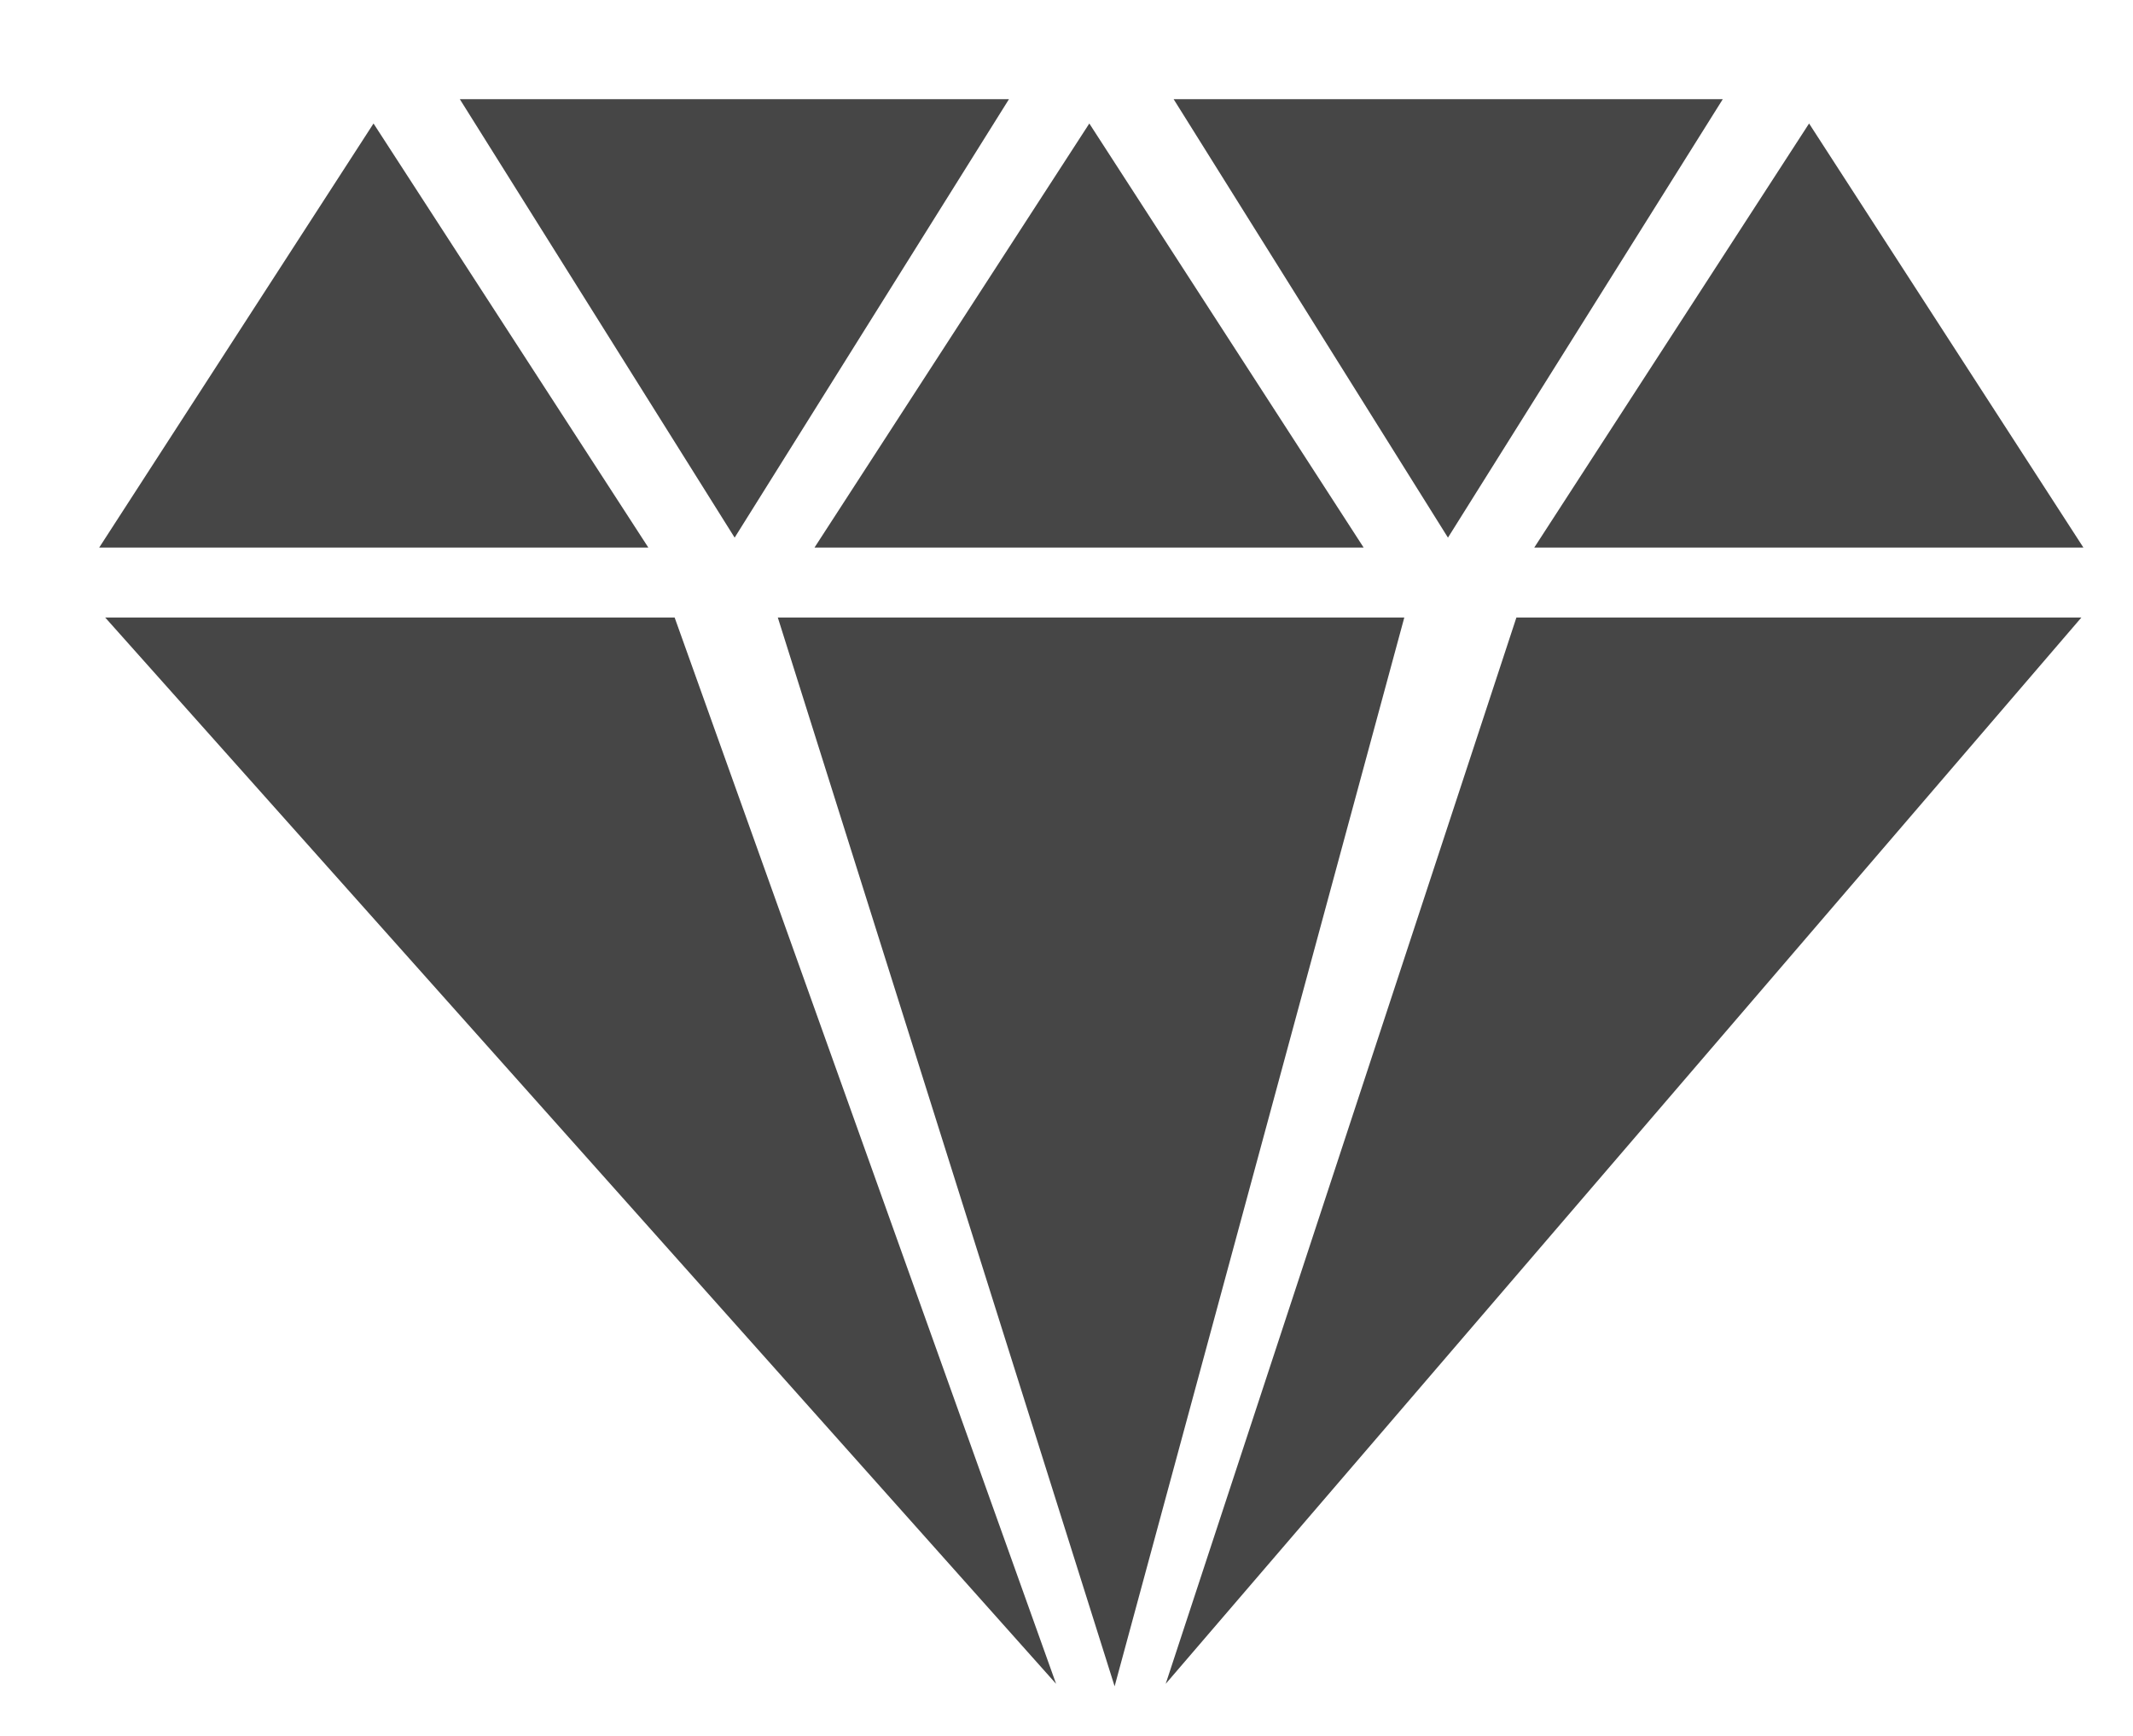 <svg xmlns="http://www.w3.org/2000/svg" viewBox="0 0 43 35" width="43" height="35">
	<style>
		tspan { white-space:pre }
		.shp0 { fill: #464646 } 
	</style>
	<g id="Static-blocks">
		<g id="Special offers">
			<path id="diamond" class="shp0" d="M2.12 12.45L13.6 12.45L21.29 33.95L2.12 12.45ZM15.68 12.45L28.31 12.45L22.47 34L15.68 12.45ZM41.96 12.45L30.57 12.45L23.5 33.95L41.96 12.45ZM36.47 2.49L42 11.04L30.93 11.04L36.47 2.49ZM29.19 10.84L34.73 2L23.66 2L29.19 10.84ZM21.96 2.49L27.49 11.04L16.42 11.04L21.96 2.49ZM14.81 10.84L20.34 2L9.27 2L14.81 10.84ZM7.53 2.49L13.07 11.04L2 11.04L7.53 2.49Z" />
		</g>
	</g>
</svg>